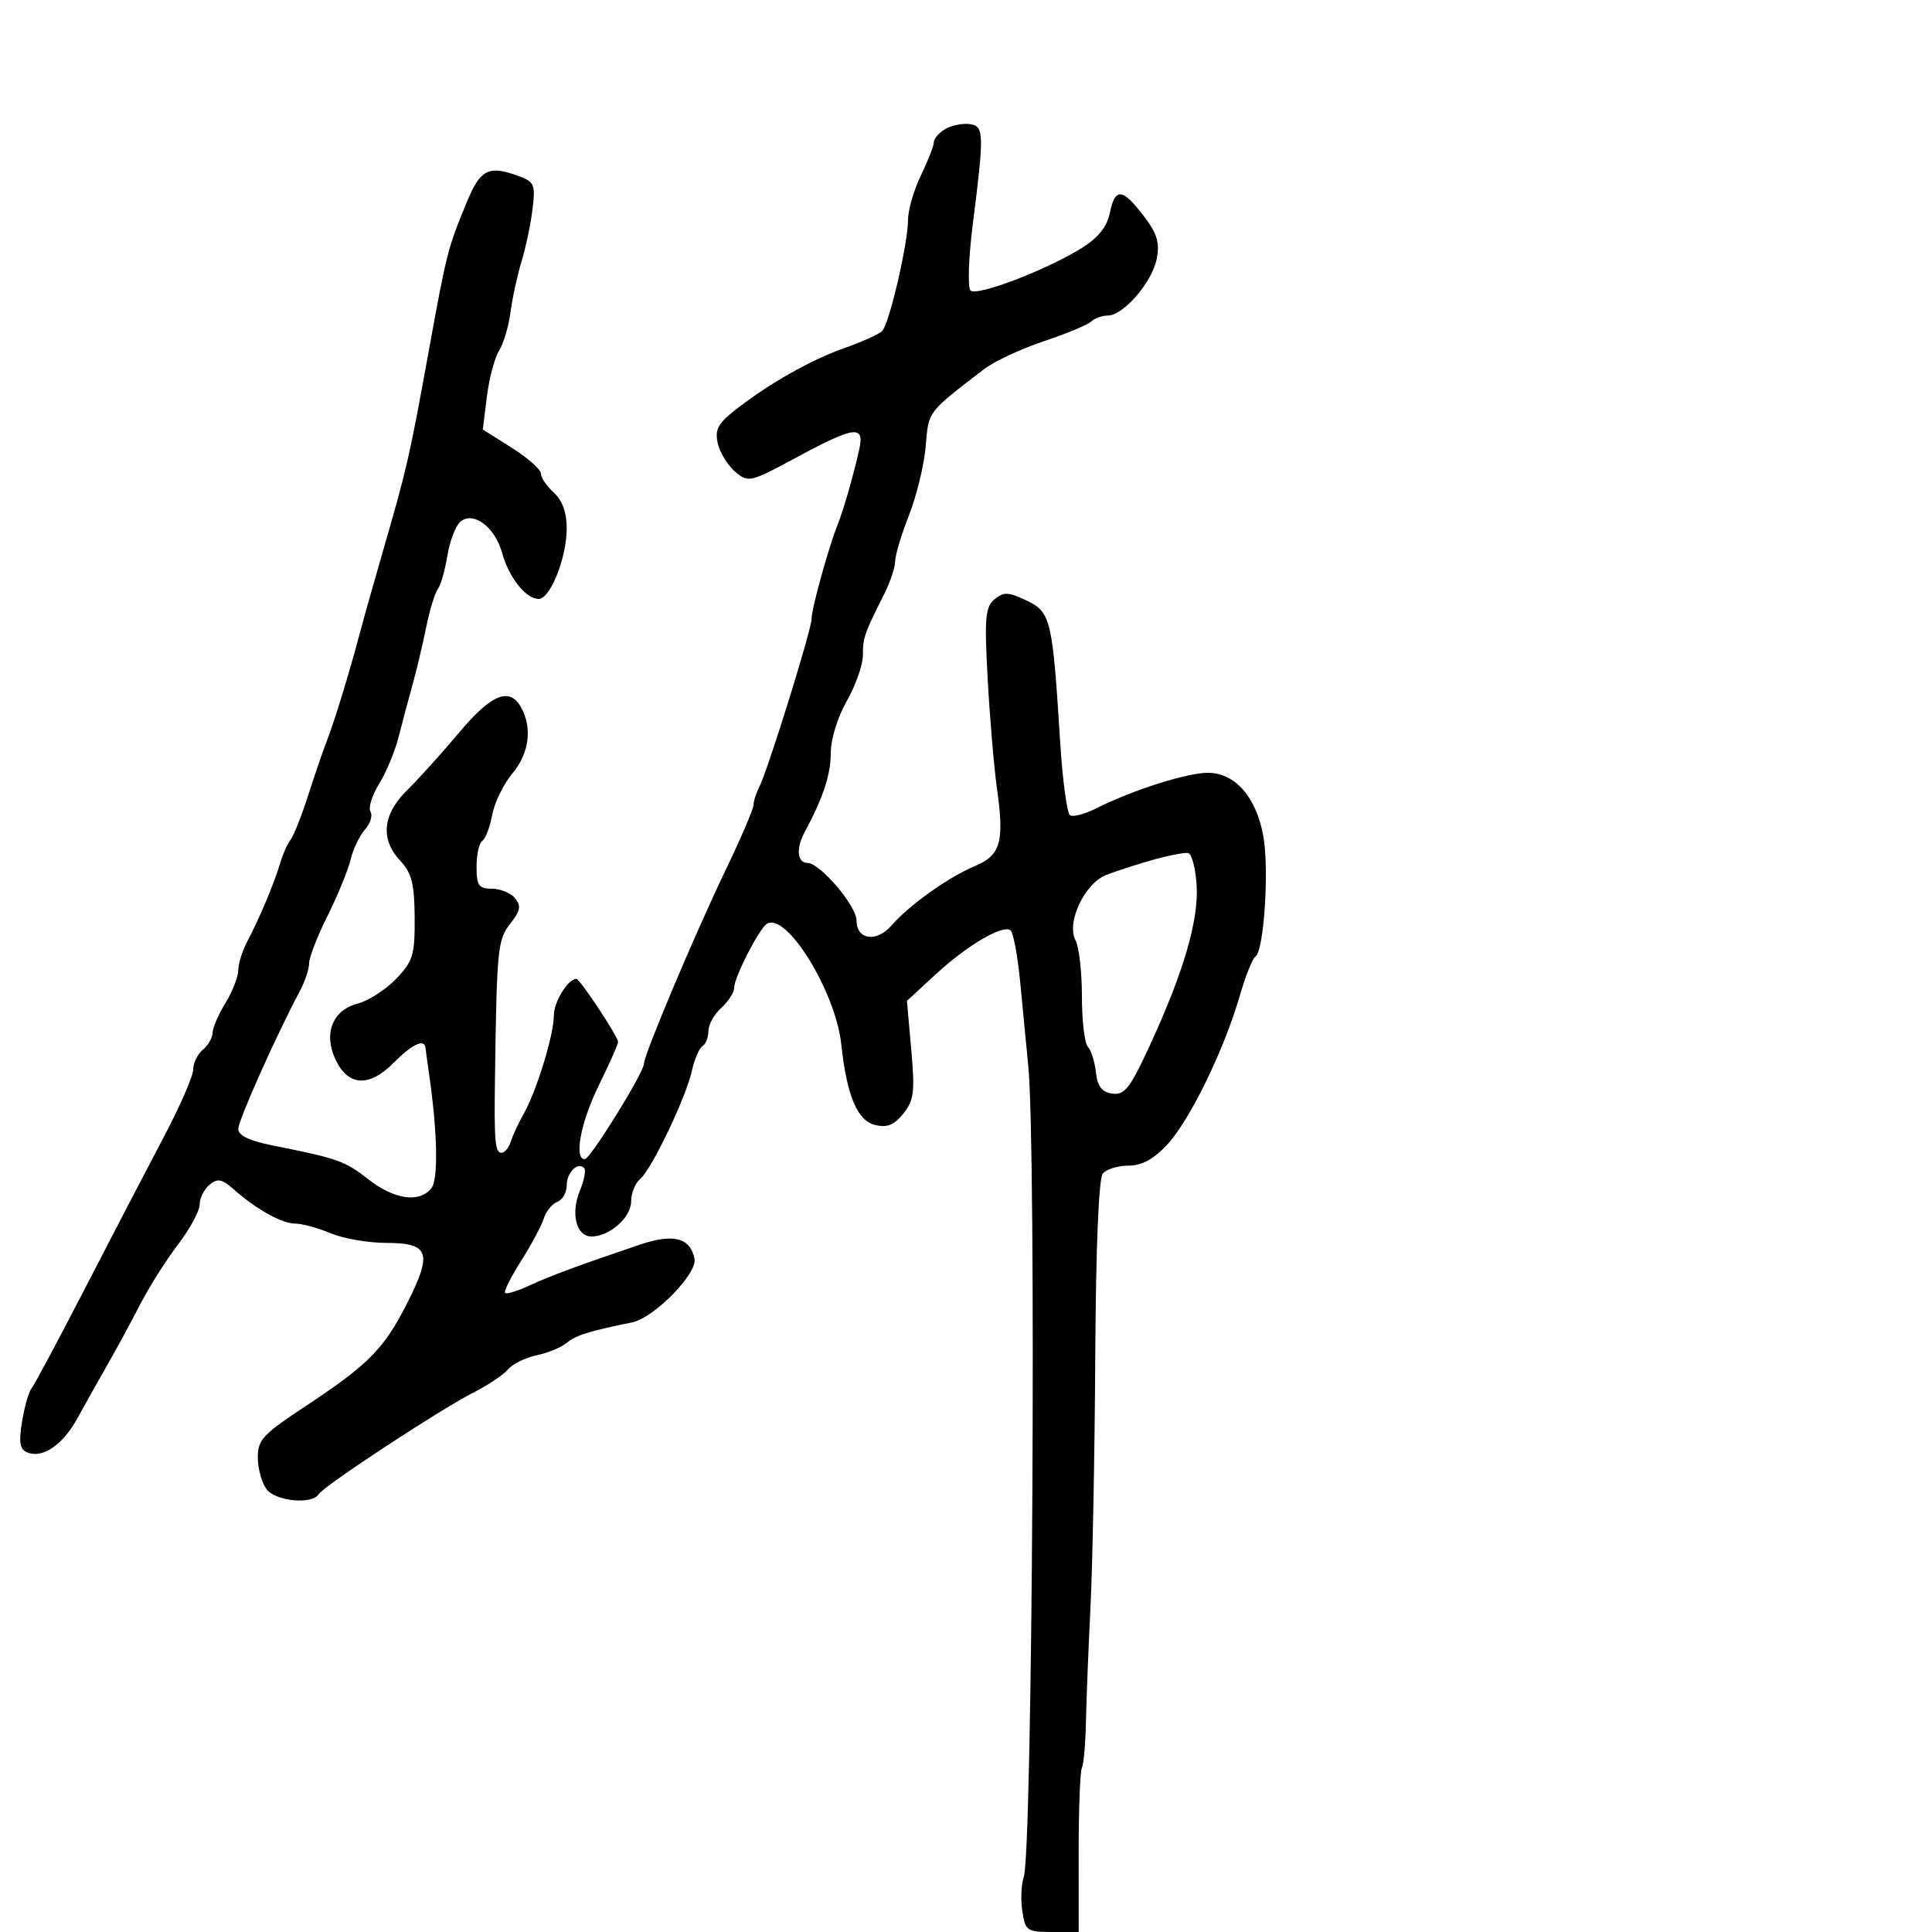 <svg xmlns="http://www.w3.org/2000/svg" width="300" height="300" viewBox="0 0 300 300" version="1.1">
  <defs/>
  <path d="M146.75,20.06 C147.713,19.488 149.4,19.128 150.5,19.26 C152.82,19.538 152.857,20.578 151.047,34.88 C150.394,40.039 150.24,44.64 150.705,45.105 C151.673,46.073 162.694,41.85 168.09,38.443 C170.545,36.893 171.919,35.157 172.335,33.076 C173.13,29.101 174.285,29.196 177.573,33.507 C179.698,36.293 180.116,37.671 179.606,40.22 C178.878,43.861 174.433,49 172.013,49 C171.126,49 169.972,49.415 169.45,49.921 C168.928,50.428 165.608,51.809 162.074,52.991 C158.539,54.173 154.369,56.121 152.807,57.32 C143.95,64.119 144.204,63.784 143.747,69.262 C143.507,72.143 142.341,76.969 141.155,79.986 C139.97,83.003 139,86.229 139,87.155 C139,88.081 138.249,90.337 137.331,92.169 C134.187,98.443 134,98.978 133.988,101.736 C133.981,103.256 132.856,106.458 131.488,108.852 C130.055,111.358 129,114.792 129,116.948 C129,120.29 127.798,123.924 124.936,129.236 C123.574,131.764 123.79,134 125.396,134 C127.329,134 133,140.658 133,142.928 C133,145.941 136.094,146.386 138.432,143.709 C141.231,140.504 147.267,136.204 151.376,134.487 C155.386,132.812 155.979,130.734 154.81,122.445 C154.35,119.175 153.701,111.536 153.369,105.47 C152.846,95.922 152.989,94.254 154.431,93.058 C155.854,91.876 156.577,91.905 159.408,93.255 C163.176,95.052 163.431,96.125 164.626,115.283 C164.996,121.214 165.687,126.307 166.162,126.6 C166.637,126.894 168.482,126.4 170.263,125.502 C175.83,122.697 184.299,120 187.541,120 C191.745,120 195.008,123.676 196.144,129.69 C197.11,134.802 196.281,147.708 194.934,148.541 C194.493,148.814 193.382,151.616 192.467,154.768 C190.048,163.103 184.698,174.042 181.219,177.766 C179.122,180.01 177.287,181 175.221,181 C173.584,181 171.788,181.563 171.23,182.25 C170.609,183.016 170.161,193.93 170.073,210.428 C169.994,225.238 169.661,242.788 169.334,249.428 C169.006,256.068 168.685,264.2 168.619,267.5 C168.554,270.8 168.272,273.95 167.994,274.5 C167.715,275.05 167.49,281.012 167.494,287.749 L167.5,299.998 L163.363,299.999 C159.463,300 159.199,299.815 158.742,296.75 C158.475,294.963 158.575,292.6 158.963,291.5 C160.33,287.628 160.941,178.308 159.667,165.5 C159.393,162.75 158.839,156.997 158.435,152.717 C158.031,148.436 157.331,144.705 156.88,144.426 C155.566,143.613 150.139,146.831 145.3,151.291 L140.828,155.413 L141.499,162.991 C142.083,169.585 141.921,170.876 140.254,172.935 C138.803,174.727 137.73,175.149 135.836,174.674 C133.115,173.991 131.48,170.067 130.636,162.192 C129.755,153.964 122.117,141.573 119.083,143.449 C117.875,144.195 114,151.764 114,153.376 C114,154.099 113.1,155.505 112,156.5 C110.9,157.495 110,159.114 110,160.096 C110,161.078 109.585,162.139 109.077,162.452 C108.569,162.766 107.836,164.469 107.448,166.236 C106.532,170.407 101.175,181.61 99.388,183.093 C98.624,183.727 98,185.289 98,186.566 C98,189.048 94.656,192 91.845,192 C89.478,192 88.575,188.44 90.044,184.894 C90.718,183.267 91.014,181.68 90.701,181.368 C89.691,180.358 88,182.062 88,184.09 C88,185.175 87.342,186.315 86.538,186.624 C85.734,186.932 84.783,188.108 84.425,189.236 C84.067,190.364 82.48,193.327 80.898,195.821 C79.317,198.315 78.206,200.539 78.43,200.763 C78.654,200.988 80.337,200.478 82.169,199.63 C85.452,198.112 89.828,196.492 99.347,193.273 C104.578,191.504 107.199,192.181 107.845,195.468 C108.299,197.777 101.545,204.65 98.142,205.342 C91.477,206.696 89.396,207.349 88,208.519 C87.175,209.211 85.069,210.081 83.319,210.453 C81.57,210.825 79.575,211.808 78.886,212.637 C78.197,213.467 75.804,215.074 73.567,216.207 C68.39,218.83 50.298,230.708 49.492,232.013 C48.471,233.666 42.822,233.133 41.392,231.25 C40.661,230.287 40.049,228.097 40.032,226.383 C40.003,223.608 40.796,222.74 47.25,218.479 C57.223,211.894 59.591,209.507 63.196,202.41 C67.193,194.544 66.668,193 59.999,193 C57.214,193 53.32,192.325 51.346,191.5 C49.371,190.675 46.895,190 45.843,190 C43.773,190 39.817,187.795 36.279,184.669 C34.449,183.051 33.79,182.929 32.529,183.976 C31.688,184.674 31,186.055 31,187.046 C31,188.036 29.489,190.827 27.641,193.247 C25.794,195.667 23.143,199.864 21.75,202.574 C20.357,205.283 18.057,209.525 16.639,212 C15.22,214.475 13.145,218.172 12.027,220.217 C9.78,224.323 6.672,226.472 4.297,225.56 C3.083,225.095 2.894,224.065 3.419,220.783 C3.787,218.482 4.462,216.127 4.92,215.55 C5.378,214.972 9.117,207.975 13.229,200 C17.341,192.025 22.797,181.543 25.353,176.707 C27.909,171.871 30,167.089 30,166.08 C30,165.071 30.675,163.685 31.5,163 C32.325,162.315 33,161.146 33,160.402 C33,159.657 33.898,157.575 34.996,155.774 C36.094,153.973 36.994,151.669 36.996,150.654 C36.998,149.639 37.635,147.614 38.41,146.154 C40.274,142.647 42.6,137.105 43.511,134 C43.915,132.625 44.636,131.009 45.113,130.408 C45.591,129.808 46.838,126.658 47.883,123.408 C48.929,120.159 50.226,116.375 50.766,115 C51.892,112.134 54.276,104.352 55.823,98.5 C56.404,96.3 58.052,90.45 59.486,85.5 C63.201,72.671 63.544,71.17 66.577,54.5 C69.37,39.148 69.531,38.521 72.516,31.309 C74.547,26.401 75.832,25.697 80.062,27.172 C83,28.196 83.153,28.497 82.701,32.379 C82.437,34.646 81.675,38.3 81.008,40.5 C80.341,42.7 79.559,46.29 79.271,48.479 C78.982,50.667 78.18,53.367 77.488,54.479 C76.796,55.59 75.947,58.793 75.601,61.596 L74.972,66.692 L79.486,69.546 C81.969,71.115 84,72.914 84,73.544 C84,74.175 84.9,75.505 86,76.5 C87.318,77.693 88,79.58 88,82.033 C88,86.592 85.454,93 83.642,93 C81.663,93 79.028,89.686 77.972,85.868 C76.857,81.834 73.52,79.324 71.5,81 C70.761,81.613 69.845,84.002 69.465,86.308 C69.085,88.613 68.415,90.95 67.976,91.5 C67.536,92.05 66.718,94.75 66.156,97.5 C65.594,100.25 64.629,104.3 64.011,106.5 C63.392,108.7 62.437,112.287 61.889,114.47 C61.34,116.654 59.984,119.908 58.875,121.702 C57.767,123.496 57.16,125.45 57.528,126.045 C57.895,126.639 57.512,127.885 56.676,128.813 C55.84,129.741 54.831,131.85 54.434,133.5 C54.037,135.15 52.427,139.075 50.856,142.221 C49.285,145.368 48,148.674 48,149.567 C48,150.461 47.364,152.386 46.586,153.846 C42.883,160.795 37,173.965 37,175.303 C37,176.311 38.719,177.144 42.25,177.848 C52.498,179.892 53.54,180.259 57.191,183.114 C61.219,186.263 65.07,186.826 66.965,184.542 C68.096,183.18 67.942,175.799 66.59,166.5 C66.35,164.85 66.119,163.162 66.077,162.75 C65.92,161.224 64.07,162.084 61.083,165.07 C57.298,168.856 54.083,168.681 52.125,164.583 C50.184,160.522 51.615,156.856 55.539,155.84 C57.209,155.407 59.893,153.677 61.505,151.995 C64.141,149.244 64.429,148.29 64.389,142.466 C64.353,137.24 63.926,135.551 62.172,133.683 C59.013,130.32 59.39,126.466 63.25,122.667 C65.037,120.908 68.663,116.888 71.308,113.734 C76.344,107.727 79.185,106.609 80.965,109.934 C82.684,113.146 82.139,117.046 79.54,120.135 C78.187,121.743 76.786,124.626 76.426,126.54 C76.067,128.455 75.374,130.269 74.887,130.57 C74.399,130.871 74,132.666 74,134.559 C74,137.515 74.335,138 76.378,138 C77.685,138 79.304,138.661 79.974,139.469 C80.954,140.65 80.811,141.425 79.247,143.413 C77.27,145.927 77.136,147.279 76.858,167.5 C76.723,177.296 76.875,179 77.883,179 C78.369,179 79.016,178.212 79.322,177.25 C79.627,176.287 80.516,174.375 81.297,173 C83.31,169.458 86,160.697 86,157.687 C86,155.57 88.197,152 89.501,152 C90.051,152 96.003,161.006 95.978,161.8 C95.965,162.185 94.625,165.2 93,168.5 C90.187,174.211 89.079,180 90.799,180 C91.657,180 100,166.529 100,165.145 C100,163.779 107.849,145.159 112.583,135.296 C115.012,130.234 117,125.615 117,125.032 C117,124.45 117.399,123.191 117.886,122.236 C119.23,119.601 126.043,97.699 126.02,96.088 C125.999,94.604 128.678,84.92 130.055,81.5 C130.977,79.21 132.538,73.776 133.429,69.75 C134.268,65.96 132.703,66.164 123.708,71.016 C116.496,74.906 116.196,74.977 114.174,73.266 C113.025,72.295 111.809,70.329 111.472,68.899 C110.979,66.809 111.45,65.825 113.867,63.899 C119.02,59.792 125.765,55.934 131.042,54.075 C133.829,53.094 136.503,51.888 136.985,51.395 C138.096,50.259 141,37.769 141,34.126 C141,32.613 141.9,29.513 143,27.236 C144.1,24.959 145,22.647 145,22.098 C145,21.549 145.787,20.632 146.75,20.06 Z M179,133.525 C176.525,134.22 173.275,135.27 171.778,135.859 C168.398,137.188 165.544,143.279 167.013,146.025 C167.556,147.039 168,150.958 168,154.734 C168,158.51 168.415,162.027 168.923,162.55 C169.431,163.072 169.993,164.85 170.173,166.5 C170.414,168.712 171.083,169.583 172.722,169.816 C174.615,170.085 175.47,168.991 178.506,162.418 C183.796,150.965 186.162,142.867 185.808,137.416 C185.639,134.798 185.05,132.568 184.5,132.459 C183.95,132.35 181.475,132.83 179,133.525 Z"/>
</svg>

